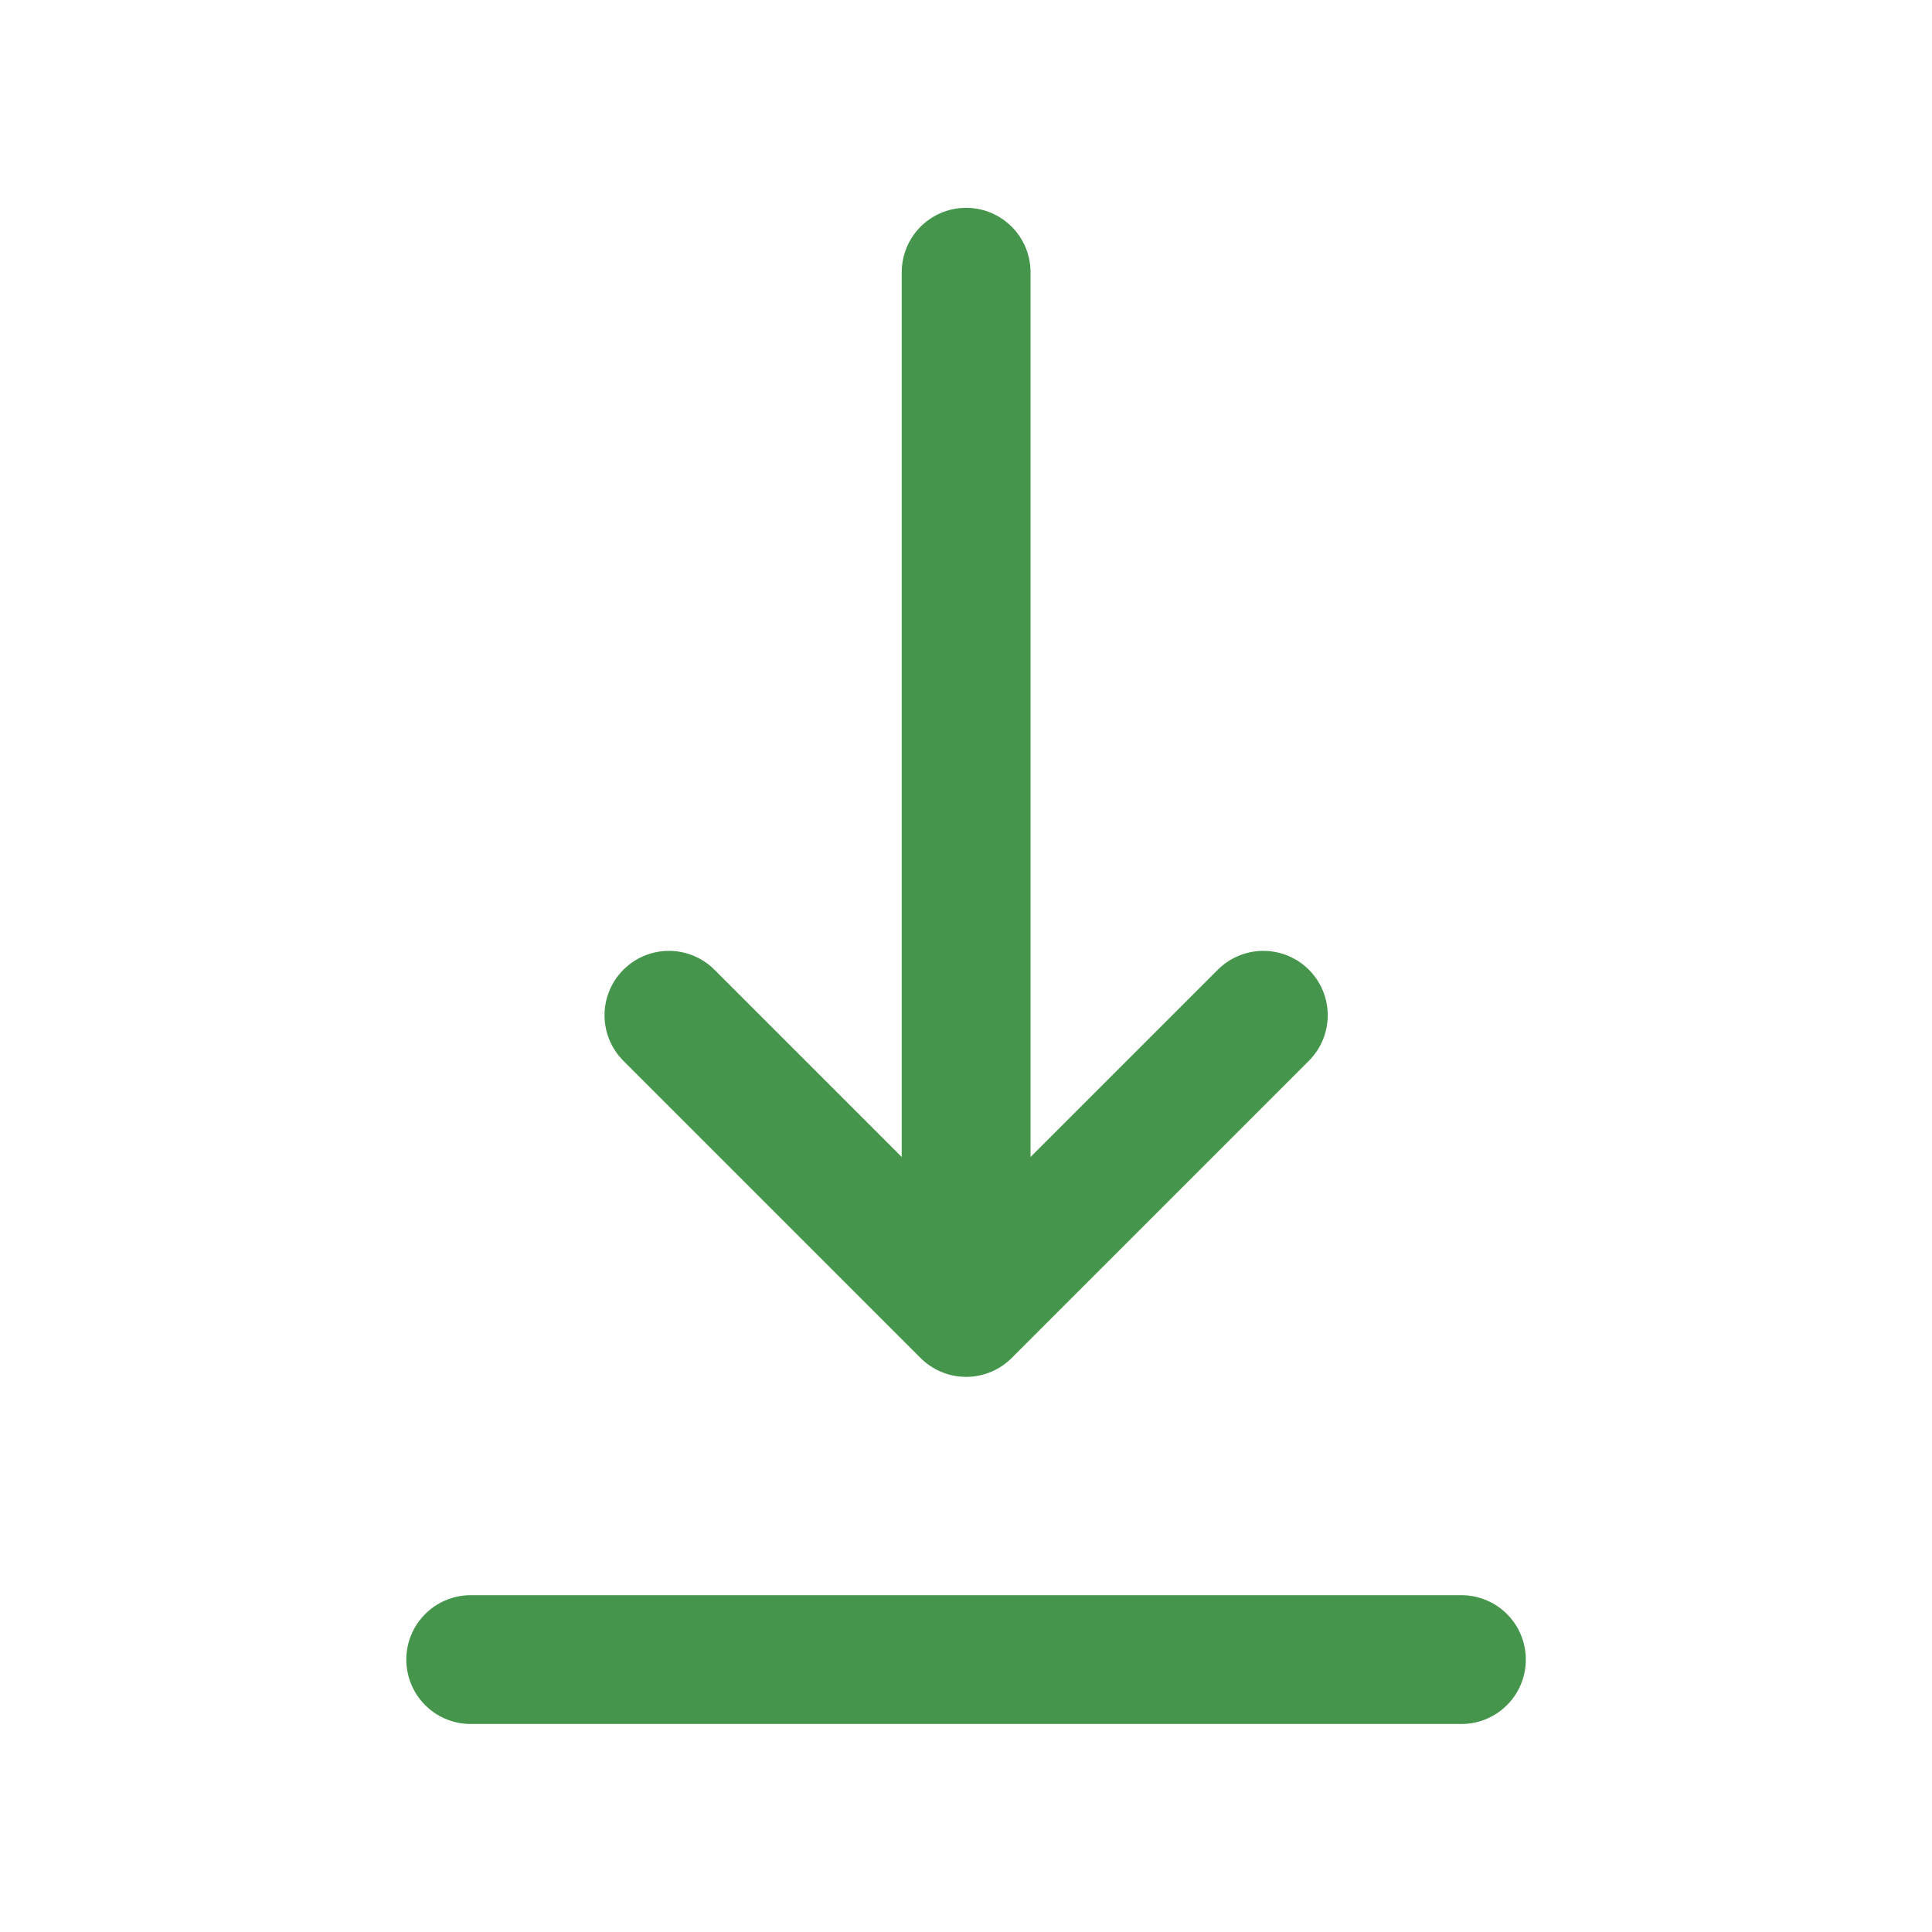 <svg width="30" height="30" viewBox="0 0 30 30" fill="none" xmlns="http://www.w3.org/2000/svg">
<path d="M7.309 25.77H22.693" stroke="#45954C" stroke-width="2" stroke-linecap="round"/>
<path d="M15.002 4.227V20.38M15.002 20.38L10.387 15.765M15.002 20.38L19.617 15.765" stroke="#45954C" stroke-width="2" stroke-linecap="round" stroke-linejoin="round"/>
</svg>
